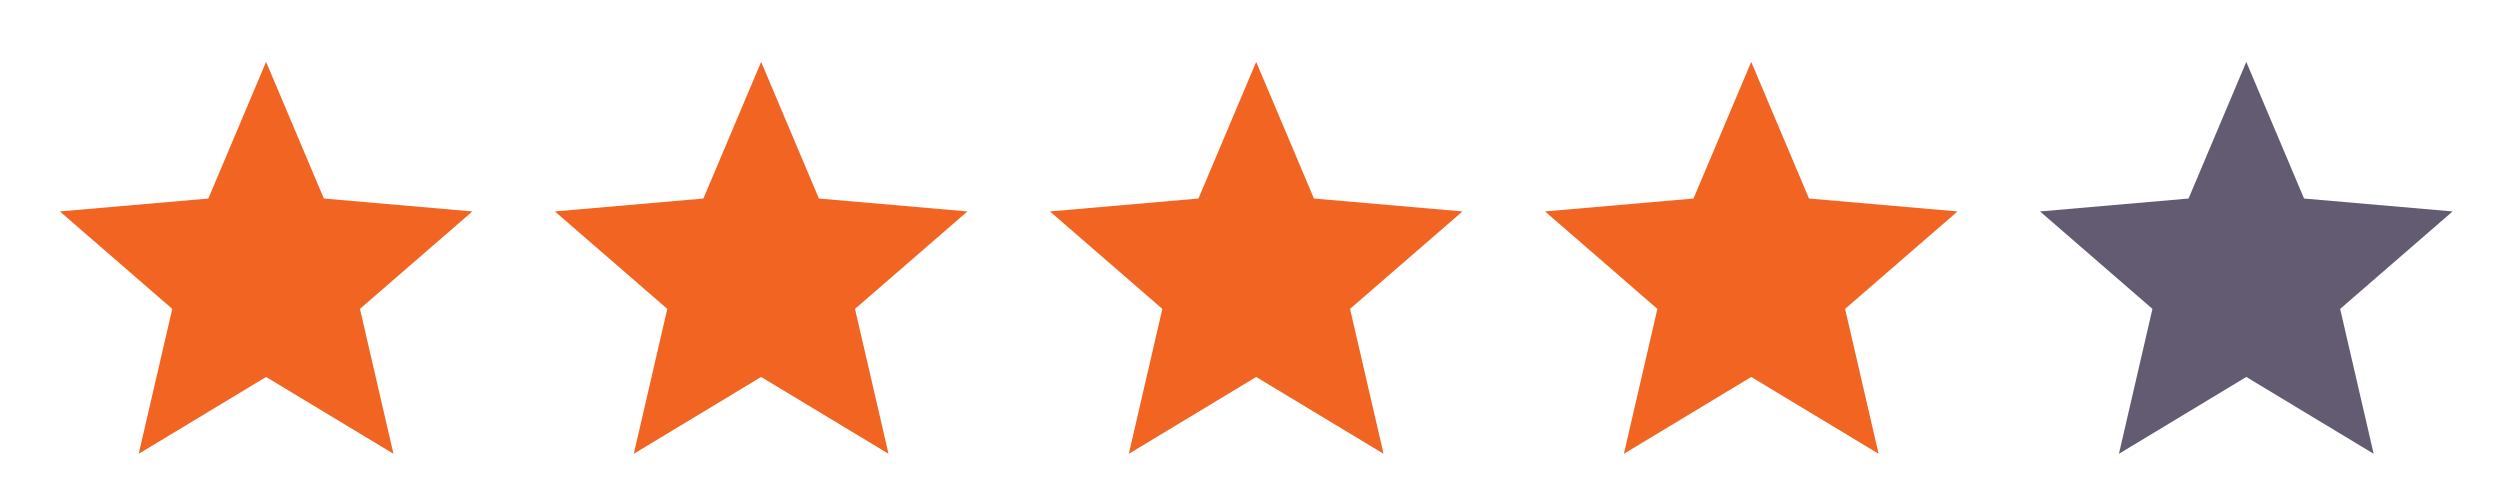 <svg width="101" height="20" viewBox="0 0 101 20" fill="none" xmlns="http://www.w3.org/2000/svg">
<g clip-path="url(#clip0_152_4600)">
<path d="M5.604 18.333L6.959 12.479L2.417 8.542L8.417 8.021L10.75 2.5L13.084 8.021L19.084 8.542L14.542 12.479L15.896 18.333L10.75 15.229L5.604 18.333Z" fill="#F16421"/>
<path d="M25.605 18.333L26.959 12.479L22.417 8.542L28.417 8.021L30.75 2.5L33.084 8.021L39.084 8.542L34.542 12.479L35.896 18.333L30.75 15.229L25.605 18.333Z" fill="#F16421"/>
<path d="M45.605 18.333L46.959 12.479L42.417 8.542L48.417 8.021L50.75 2.5L53.084 8.021L59.084 8.542L54.542 12.479L55.896 18.333L50.75 15.229L45.605 18.333Z" fill="#F16421"/>
<path d="M65.605 18.333L66.959 12.479L62.417 8.542L68.417 8.021L70.75 2.5L73.084 8.021L79.084 8.542L74.542 12.479L75.896 18.333L70.75 15.229L65.605 18.333Z" fill="#F16421"/>
<path d="M85.605 18.333L86.959 12.479L82.417 8.542L88.417 8.021L90.75 2.5L93.084 8.021L99.084 8.542L94.542 12.479L95.896 18.333L90.75 15.229L85.605 18.333Z" fill="#625B71"/>
</g>
<defs>
<clipPath id="clip0_152_4600">
<rect width="100" height="20" fill="white" transform="translate(0.75)"/>
</clipPath>
</defs>
</svg>
